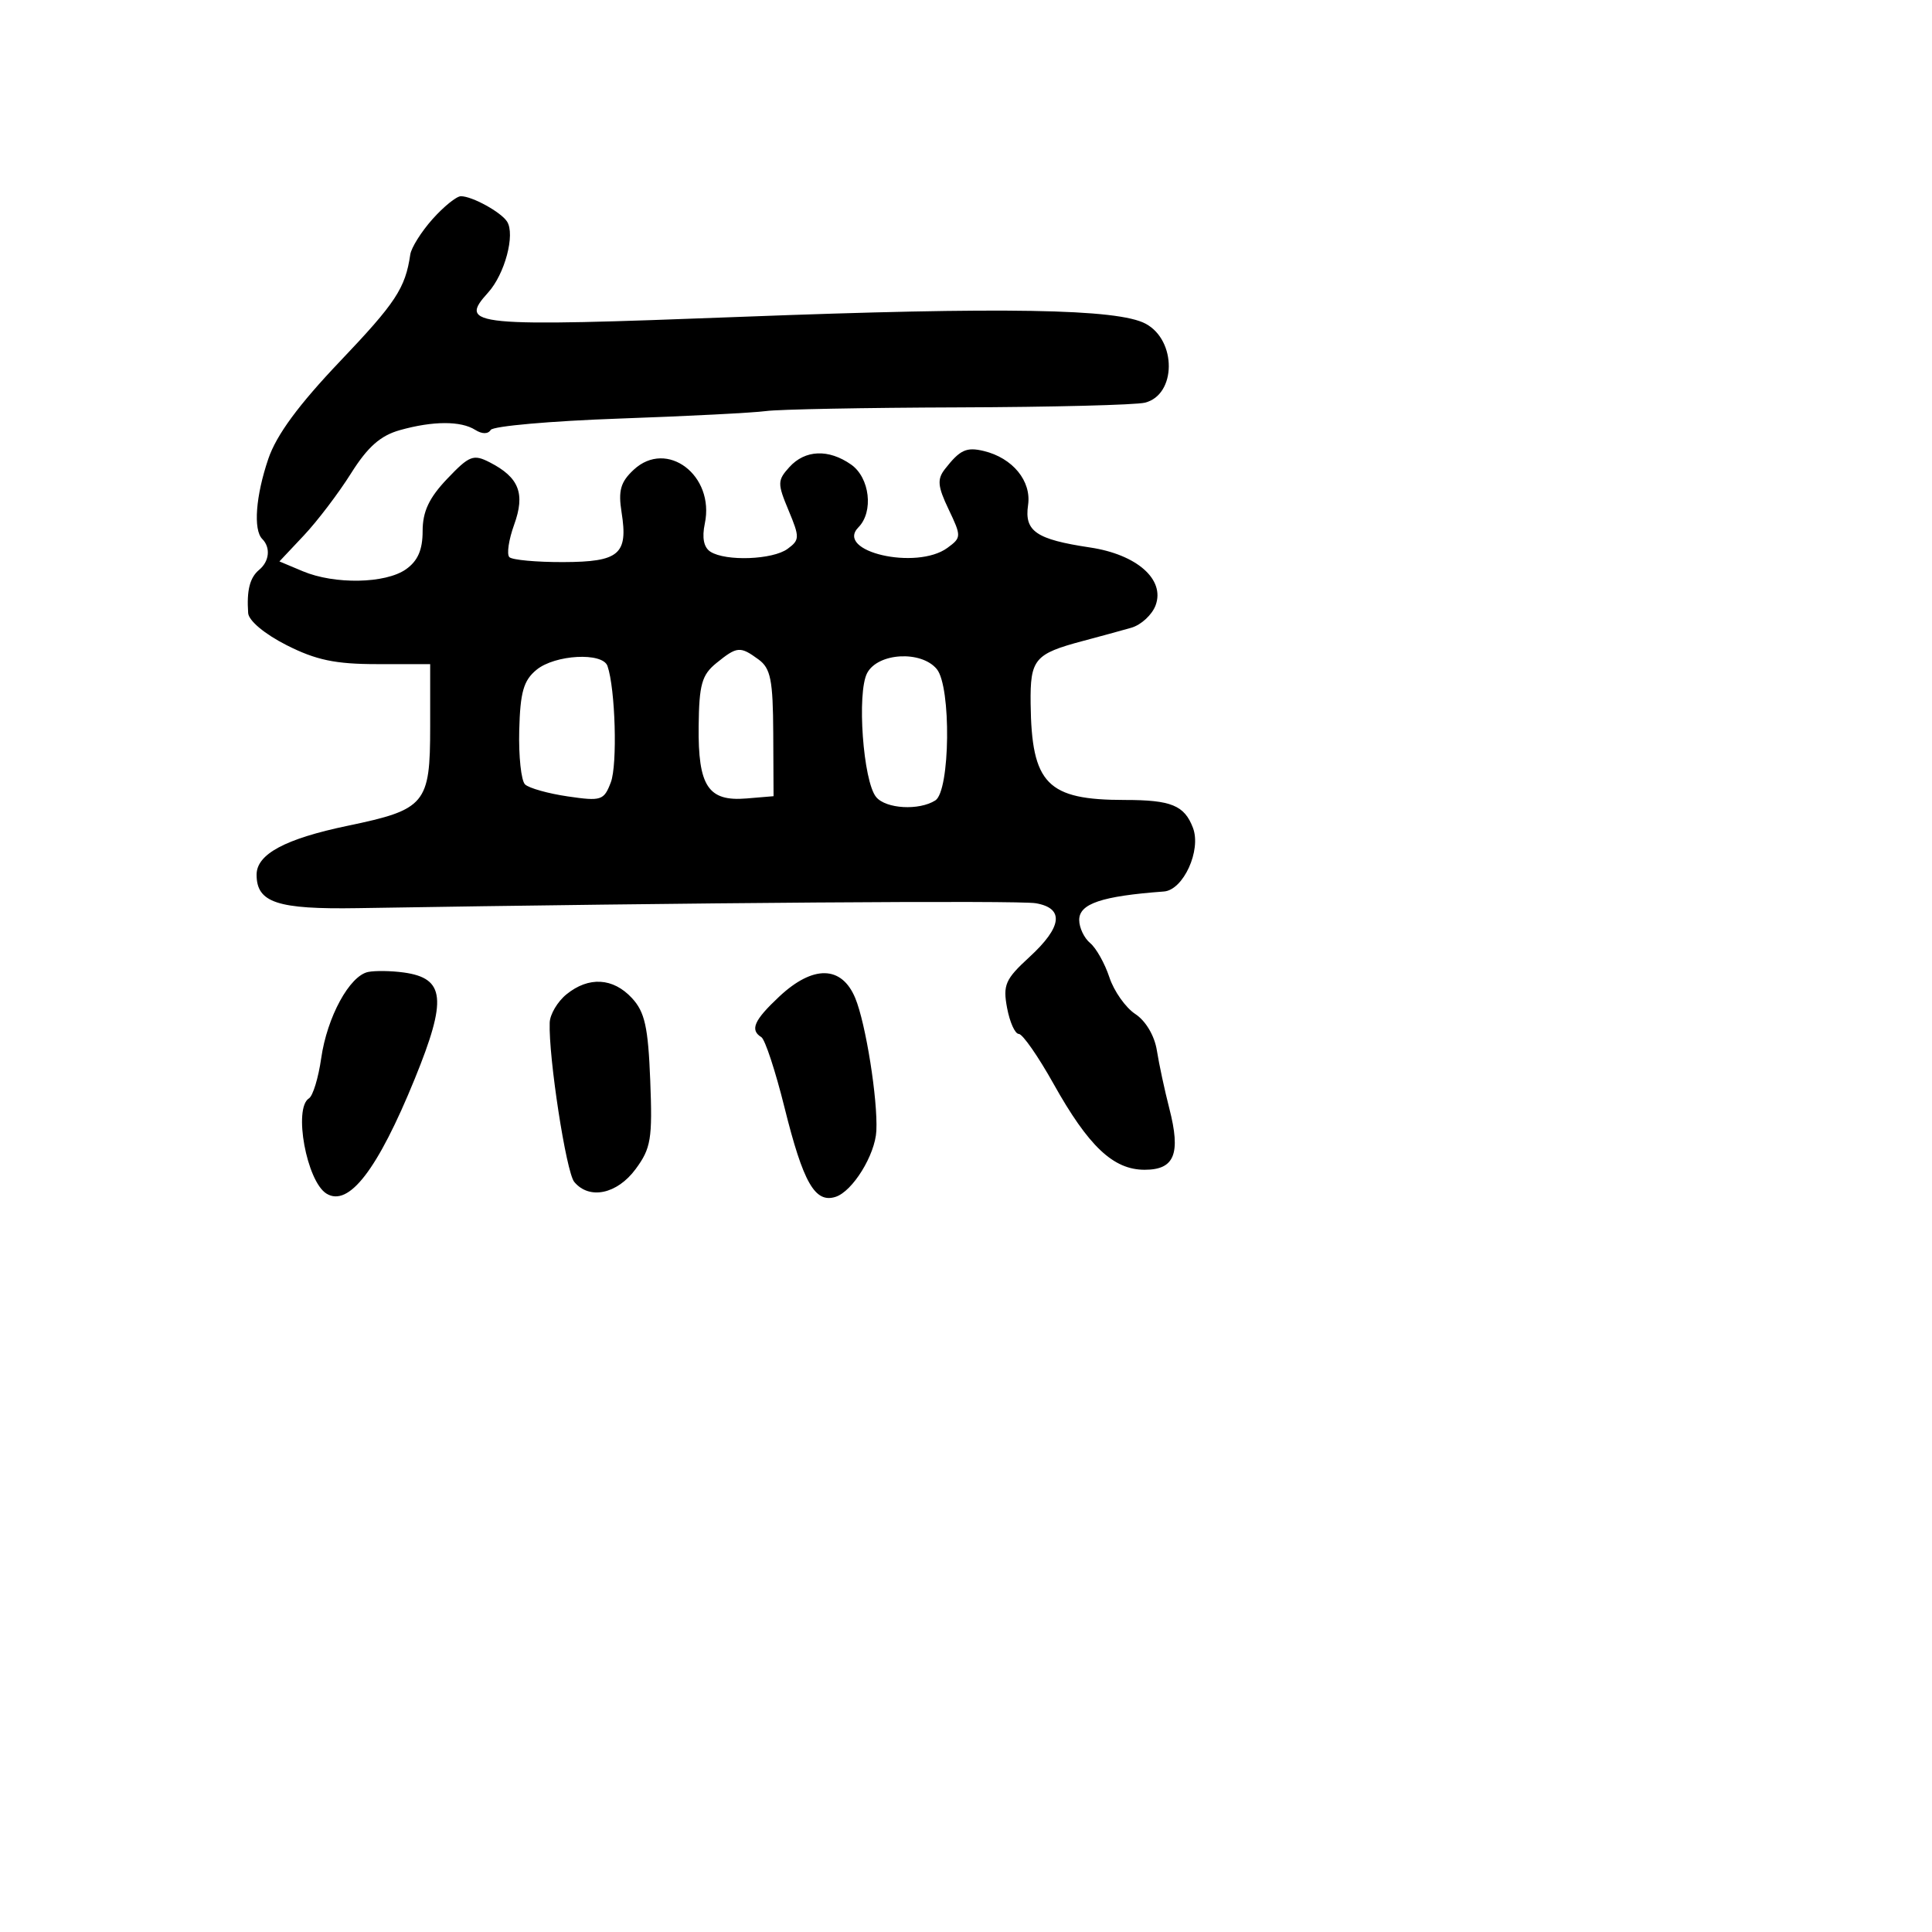 <svg xmlns="http://www.w3.org/2000/svg" width="256" height="256" viewBox="0 0 256 256" version="1.1">
	<path d="M 57.311 29.035 C 55.824 30.704, 54.498 32.815, 54.364 33.726 C 53.709 38.187, 52.444 40.111, 45.069 47.860 C 39.562 53.646, 36.634 57.626, 35.557 60.788 C 33.883 65.700, 33.541 70.207, 34.750 71.417 C 35.880 72.547, 35.698 74.378, 34.345 75.500 C 33.103 76.529, 32.675 78.208, 32.882 81.233 C 32.951 82.246, 35.064 84.012, 37.967 85.483 C 41.874 87.463, 44.434 88, 49.967 88 L 57 88 57 96.345 C 57 106.525, 56.380 107.269, 46.105 109.411 C 37.787 111.145, 34 113.176, 34 115.901 C 34 119.603, 36.739 120.509, 47.402 120.334 C 91.967 119.601, 134.971 119.290, 137.250 119.684 C 141.053 120.341, 140.758 122.818, 136.400 126.818 C 133.204 129.751, 132.873 130.507, 133.445 133.561 C 133.800 135.452, 134.498 137, 134.996 137 C 135.495 137, 137.558 139.962, 139.583 143.582 C 144.236 151.903, 147.515 155, 151.672 155 C 155.641 155, 156.489 152.888, 154.938 146.865 C 154.321 144.464, 153.580 141.014, 153.292 139.197 C 152.983 137.244, 151.815 135.270, 150.435 134.365 C 149.151 133.524, 147.605 131.334, 146.999 129.498 C 146.393 127.662, 145.246 125.619, 144.449 124.958 C 143.652 124.296, 143 122.919, 143 121.897 C 143 119.739, 145.981 118.738, 154.224 118.128 C 156.800 117.937, 159.204 112.668, 158.073 109.693 C 156.942 106.716, 155.195 106, 149.067 106 C 138.750 106, 136.690 103.894, 136.563 93.215 C 136.493 87.340, 137.083 86.636, 143.500 84.930 C 145.700 84.345, 148.576 83.559, 149.891 83.183 C 151.205 82.808, 152.663 81.462, 153.129 80.193 C 154.386 76.774, 150.634 73.472, 144.437 72.543 C 137.286 71.471, 135.715 70.395, 136.225 66.921 C 136.691 63.743, 134.185 60.682, 130.361 59.761 C 128.053 59.205, 127.205 59.598, 125.216 62.144 C 124.155 63.502, 124.238 64.432, 125.696 67.489 C 127.404 71.070, 127.399 71.235, 125.539 72.595 C 121.434 75.597, 110.576 73.085, 113.750 69.867 C 115.781 67.808, 115.253 63.290, 112.777 61.557 C 109.793 59.466, 106.677 59.594, 104.597 61.893 C 103.007 63.650, 102.999 64.062, 104.487 67.623 C 105.981 71.199, 105.972 71.547, 104.354 72.730 C 102.383 74.172, 96.183 74.402, 94.143 73.110 C 93.252 72.545, 92.994 71.263, 93.391 69.375 C 94.736 62.985, 88.356 58.157, 83.969 62.244 C 82.227 63.866, 81.904 65.002, 82.362 67.888 C 83.246 73.449, 82.065 74.457, 74.635 74.480 C 71.080 74.491, 67.867 74.196, 67.494 73.825 C 67.121 73.454, 67.405 71.521, 68.125 69.531 C 69.619 65.399, 68.785 63.261, 64.902 61.267 C 62.726 60.149, 62.194 60.355, 59.250 63.450 C 56.850 65.973, 56 67.784, 56 70.377 C 56 72.870, 55.356 74.337, 53.777 75.443 C 51.069 77.340, 44.334 77.464, 40.127 75.695 L 37.024 74.391 40.267 70.945 C 42.051 69.050, 44.858 65.356, 46.505 62.735 C 48.720 59.211, 50.411 57.715, 53 56.991 C 57.381 55.765, 61.063 55.754, 62.974 56.963 C 63.875 57.532, 64.669 57.535, 65.019 56.970 C 65.333 56.461, 72.995 55.784, 82.045 55.464 C 91.095 55.145, 99.850 54.696, 101.500 54.468 C 103.150 54.239, 114.625 54.020, 127 53.981 C 139.375 53.941, 150.496 53.660, 151.714 53.355 C 155.880 52.313, 155.938 45.108, 151.799 42.893 C 148.096 40.911, 133.025 40.653, 98.269 41.979 C 62.385 43.348, 60.670 43.184, 64.679 38.763 C 66.893 36.322, 68.294 31.060, 67.184 29.353 C 66.364 28.090, 62.555 26, 61.073 26 C 60.492 26, 58.799 27.366, 57.311 29.035 M 94.935 87.851 C 92.997 89.421, 92.638 90.689, 92.575 96.197 C 92.483 104.180, 93.834 106.226, 98.914 105.801 L 102.500 105.500 102.459 97.139 C 102.424 90.109, 102.116 88.558, 100.518 87.389 C 98.071 85.600, 97.675 85.633, 94.935 87.851 M 71.092 88.750 C 69.372 90.163, 68.931 91.706, 68.801 96.770 C 68.713 100.219, 69.059 103.445, 69.570 103.938 C 70.082 104.432, 72.630 105.147, 75.233 105.529 C 79.676 106.179, 80.025 106.065, 80.939 103.659 C 81.828 101.323, 81.538 91.268, 80.495 88.250 C 79.855 86.399, 73.545 86.734, 71.092 88.750 M 114.907 89.174 C 113.518 91.769, 114.369 103.535, 116.096 105.615 C 117.394 107.180, 121.773 107.429, 123.935 106.061 C 125.906 104.814, 126.059 90.987, 124.128 88.656 C 122.065 86.167, 116.344 86.488, 114.907 89.174 M 48.791 128.788 C 46.323 129.283, 43.342 134.755, 42.560 140.227 C 42.188 142.826, 41.460 145.215, 40.942 145.536 C 38.846 146.831, 40.627 156.533, 43.259 158.160 C 46.213 159.985, 50.049 154.996, 54.963 142.937 C 59.262 132.387, 58.974 129.619, 53.500 128.861 C 51.850 128.633, 49.731 128.600, 48.791 128.788 M 103.250 132.055 C 99.909 135.186, 99.342 136.475, 100.885 137.429 C 101.372 137.730, 102.750 141.919, 103.948 146.738 C 106.428 156.719, 107.989 159.456, 110.710 158.592 C 112.972 157.874, 115.966 153.032, 116.122 149.839 C 116.324 145.701, 114.717 135.598, 113.325 132.250 C 111.526 127.924, 107.736 127.851, 103.250 132.055 M 75.065 131.750 C 73.880 132.713, 72.877 134.400, 72.838 135.500 C 72.674 140.081, 75.022 155.322, 76.090 156.608 C 78.080 159.006, 81.764 158.238, 84.220 154.914 C 86.260 152.153, 86.464 150.915, 86.160 143.164 C 85.881 136.068, 85.442 134.093, 83.735 132.250 C 81.237 129.553, 78.003 129.366, 75.065 131.750" stroke="none" fill="black" fill-rule="evenodd"/>
</svg>